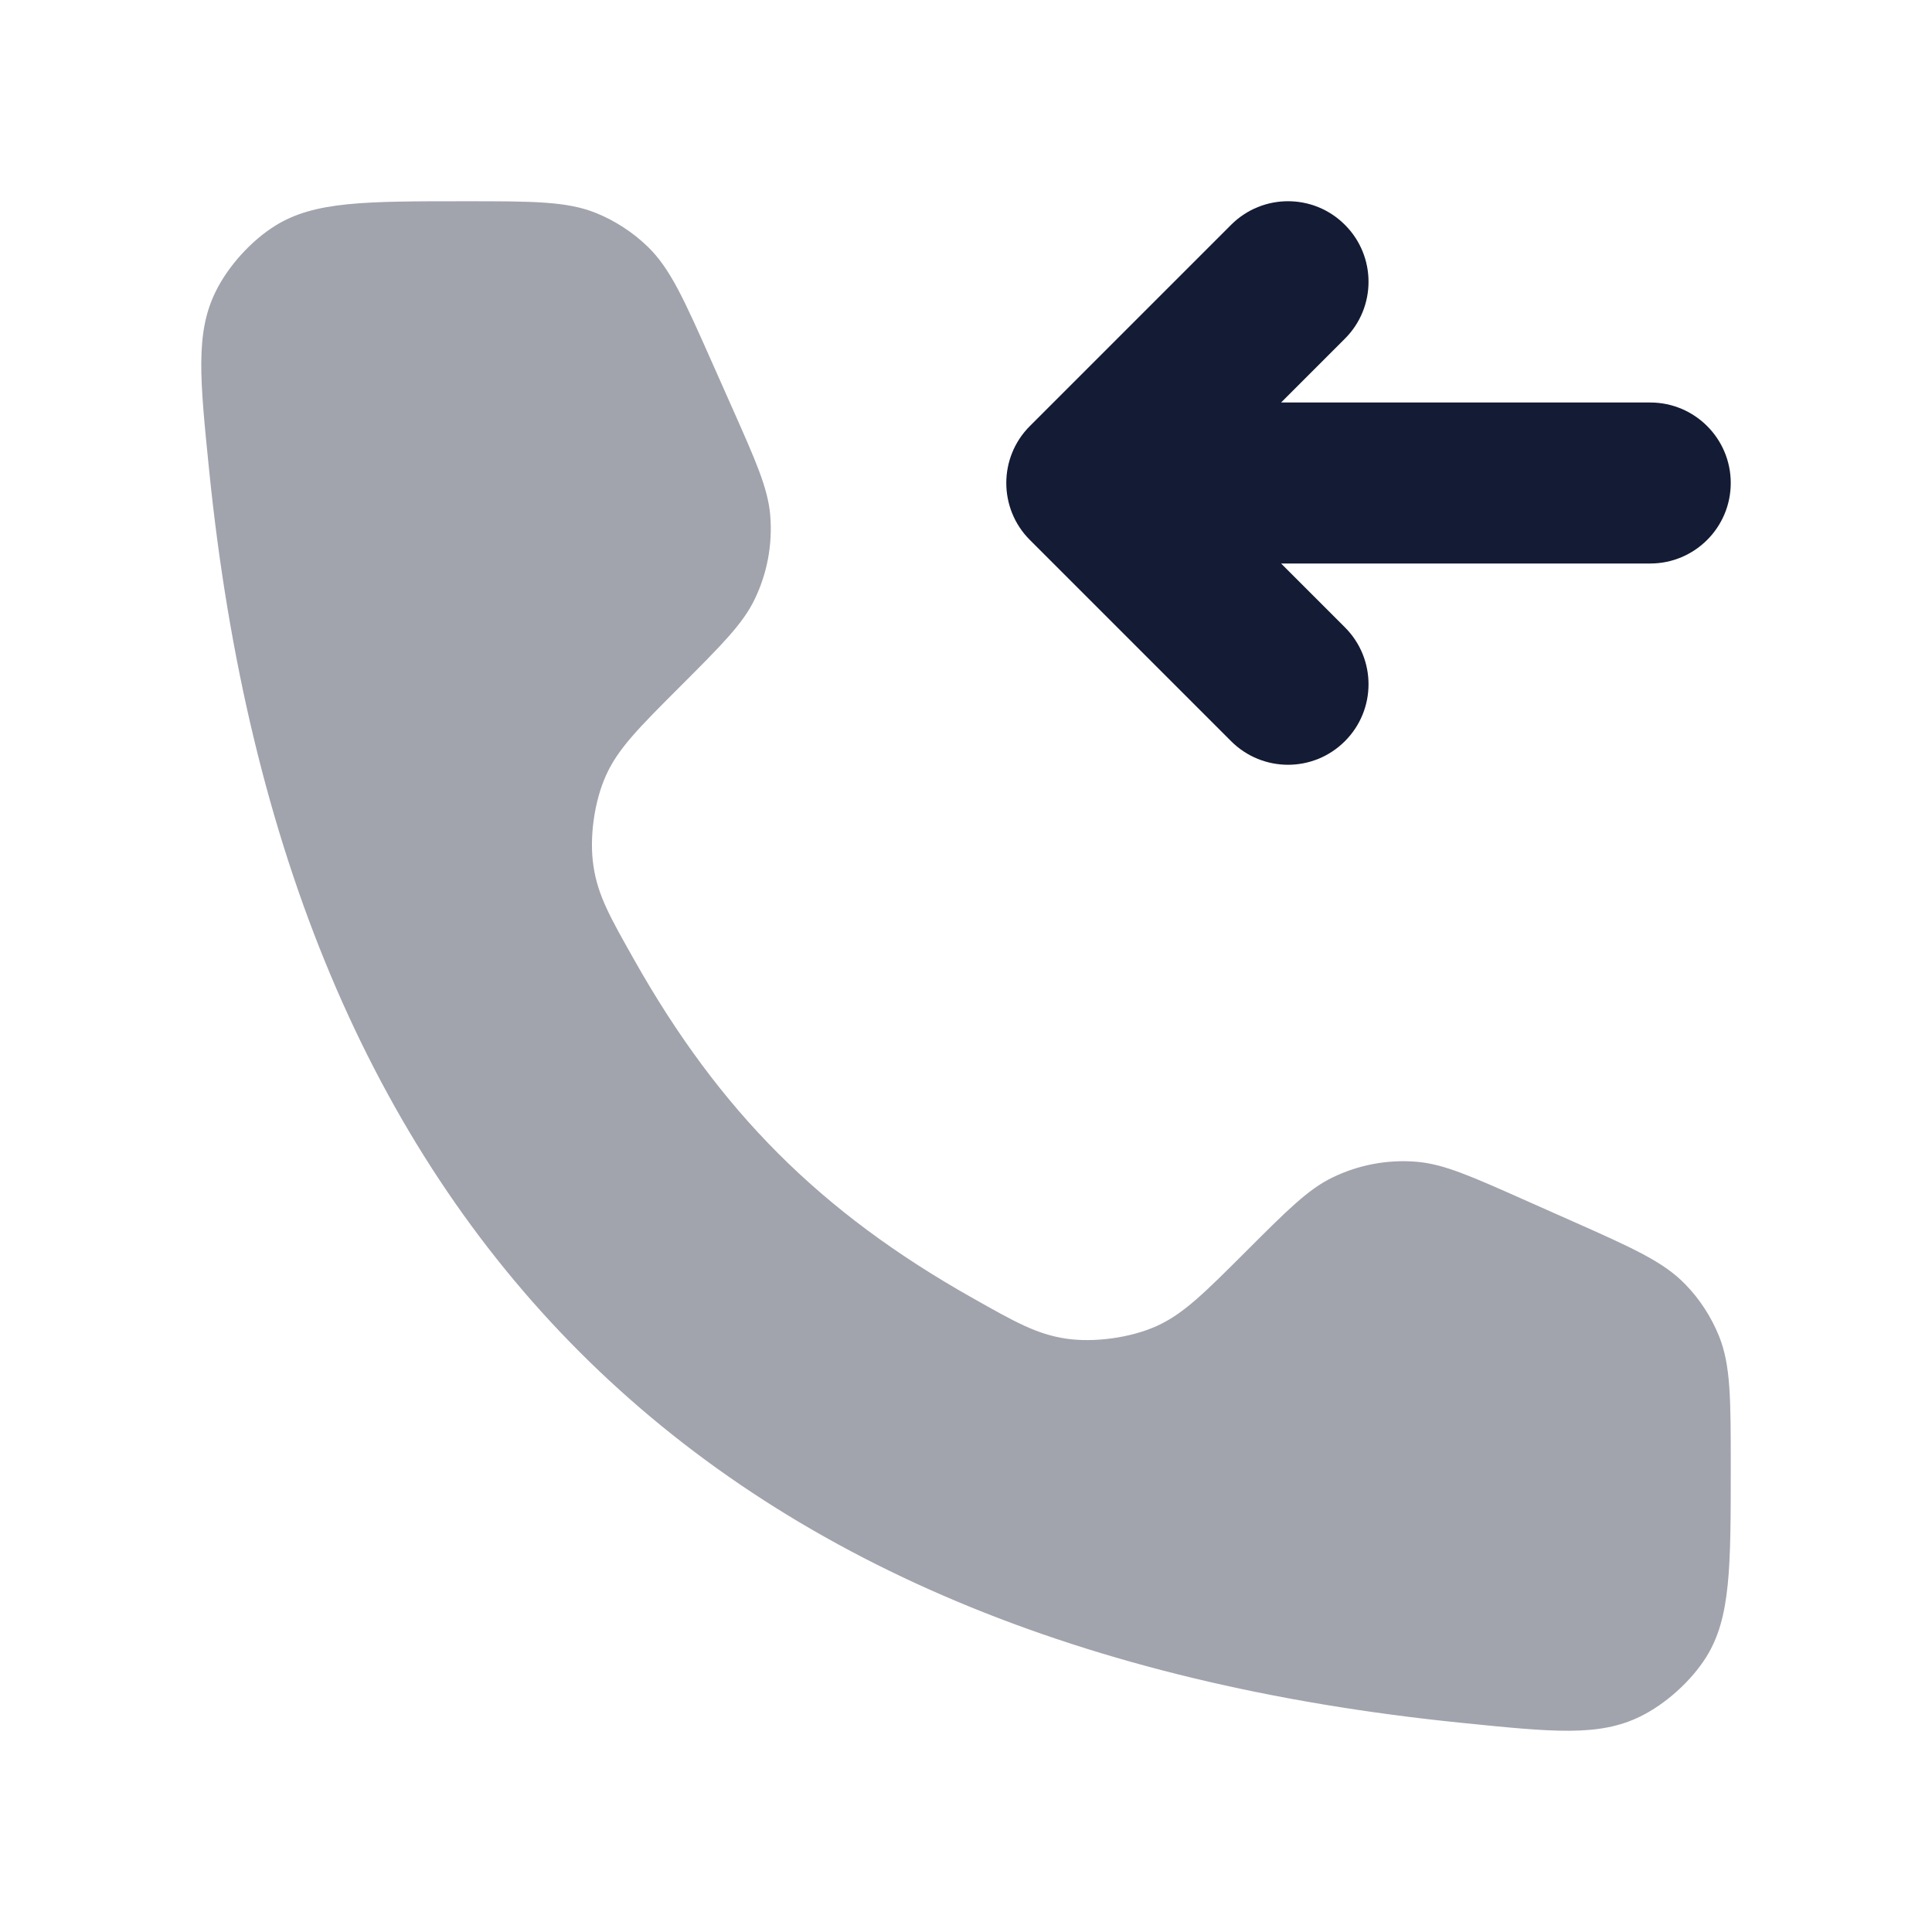 <svg width="24" height="24" viewBox="0 0 24 24" fill="none" xmlns="http://www.w3.org/2000/svg">
<path fill-rule="evenodd" clip-rule="evenodd" d="M16.707 2.793C17.098 3.183 17.098 3.817 16.707 4.207L15.914 5H20.5C21.052 5 21.5 5.448 21.5 6C21.5 6.552 21.052 7 20.5 7H15.914L16.707 7.793C17.098 8.183 17.098 8.817 16.707 9.207C16.317 9.598 15.684 9.598 15.293 9.207L12.793 6.707C12.403 6.317 12.403 5.683 12.793 5.293L15.293 2.793C15.684 2.402 16.317 2.402 16.707 2.793Z" fill="#141B34"/>
<path opacity="0.4" d="M9.091 5.056L8.838 4.486C8.497 3.719 8.326 3.335 8.046 3.064C7.861 2.885 7.642 2.743 7.404 2.646C7.042 2.5 6.622 2.5 5.782 2.5C4.531 2.5 3.906 2.5 3.419 2.804C3.12 2.99 2.834 3.306 2.679 3.622C2.426 4.137 2.483 4.705 2.598 5.841C3.551 15.262 8.738 20.45 18.16 21.402C19.295 21.517 19.863 21.575 20.378 21.322C20.694 21.166 21.01 20.881 21.197 20.582C21.5 20.095 21.5 19.469 21.5 18.219C21.5 17.379 21.5 16.959 21.354 16.597C21.257 16.358 21.116 16.14 20.936 15.955C20.665 15.674 20.282 15.503 19.514 15.162L18.944 14.909C18.272 14.61 17.935 14.46 17.598 14.432C17.239 14.402 16.879 14.469 16.555 14.626C16.25 14.773 15.99 15.034 15.47 15.554C14.957 16.066 14.701 16.322 14.368 16.473C14.044 16.619 13.588 16.682 13.236 16.628C12.874 16.572 12.608 16.422 12.077 16.122C10.192 15.059 8.941 13.808 7.878 11.923C7.578 11.392 7.428 11.126 7.373 10.764C7.318 10.413 7.381 9.957 7.528 9.632C7.678 9.299 7.934 9.043 8.446 8.531C8.967 8.01 9.227 7.75 9.374 7.446C9.531 7.122 9.598 6.761 9.568 6.402C9.54 6.065 9.39 5.729 9.091 5.056Z" fill="#141B34"/>
</svg>
